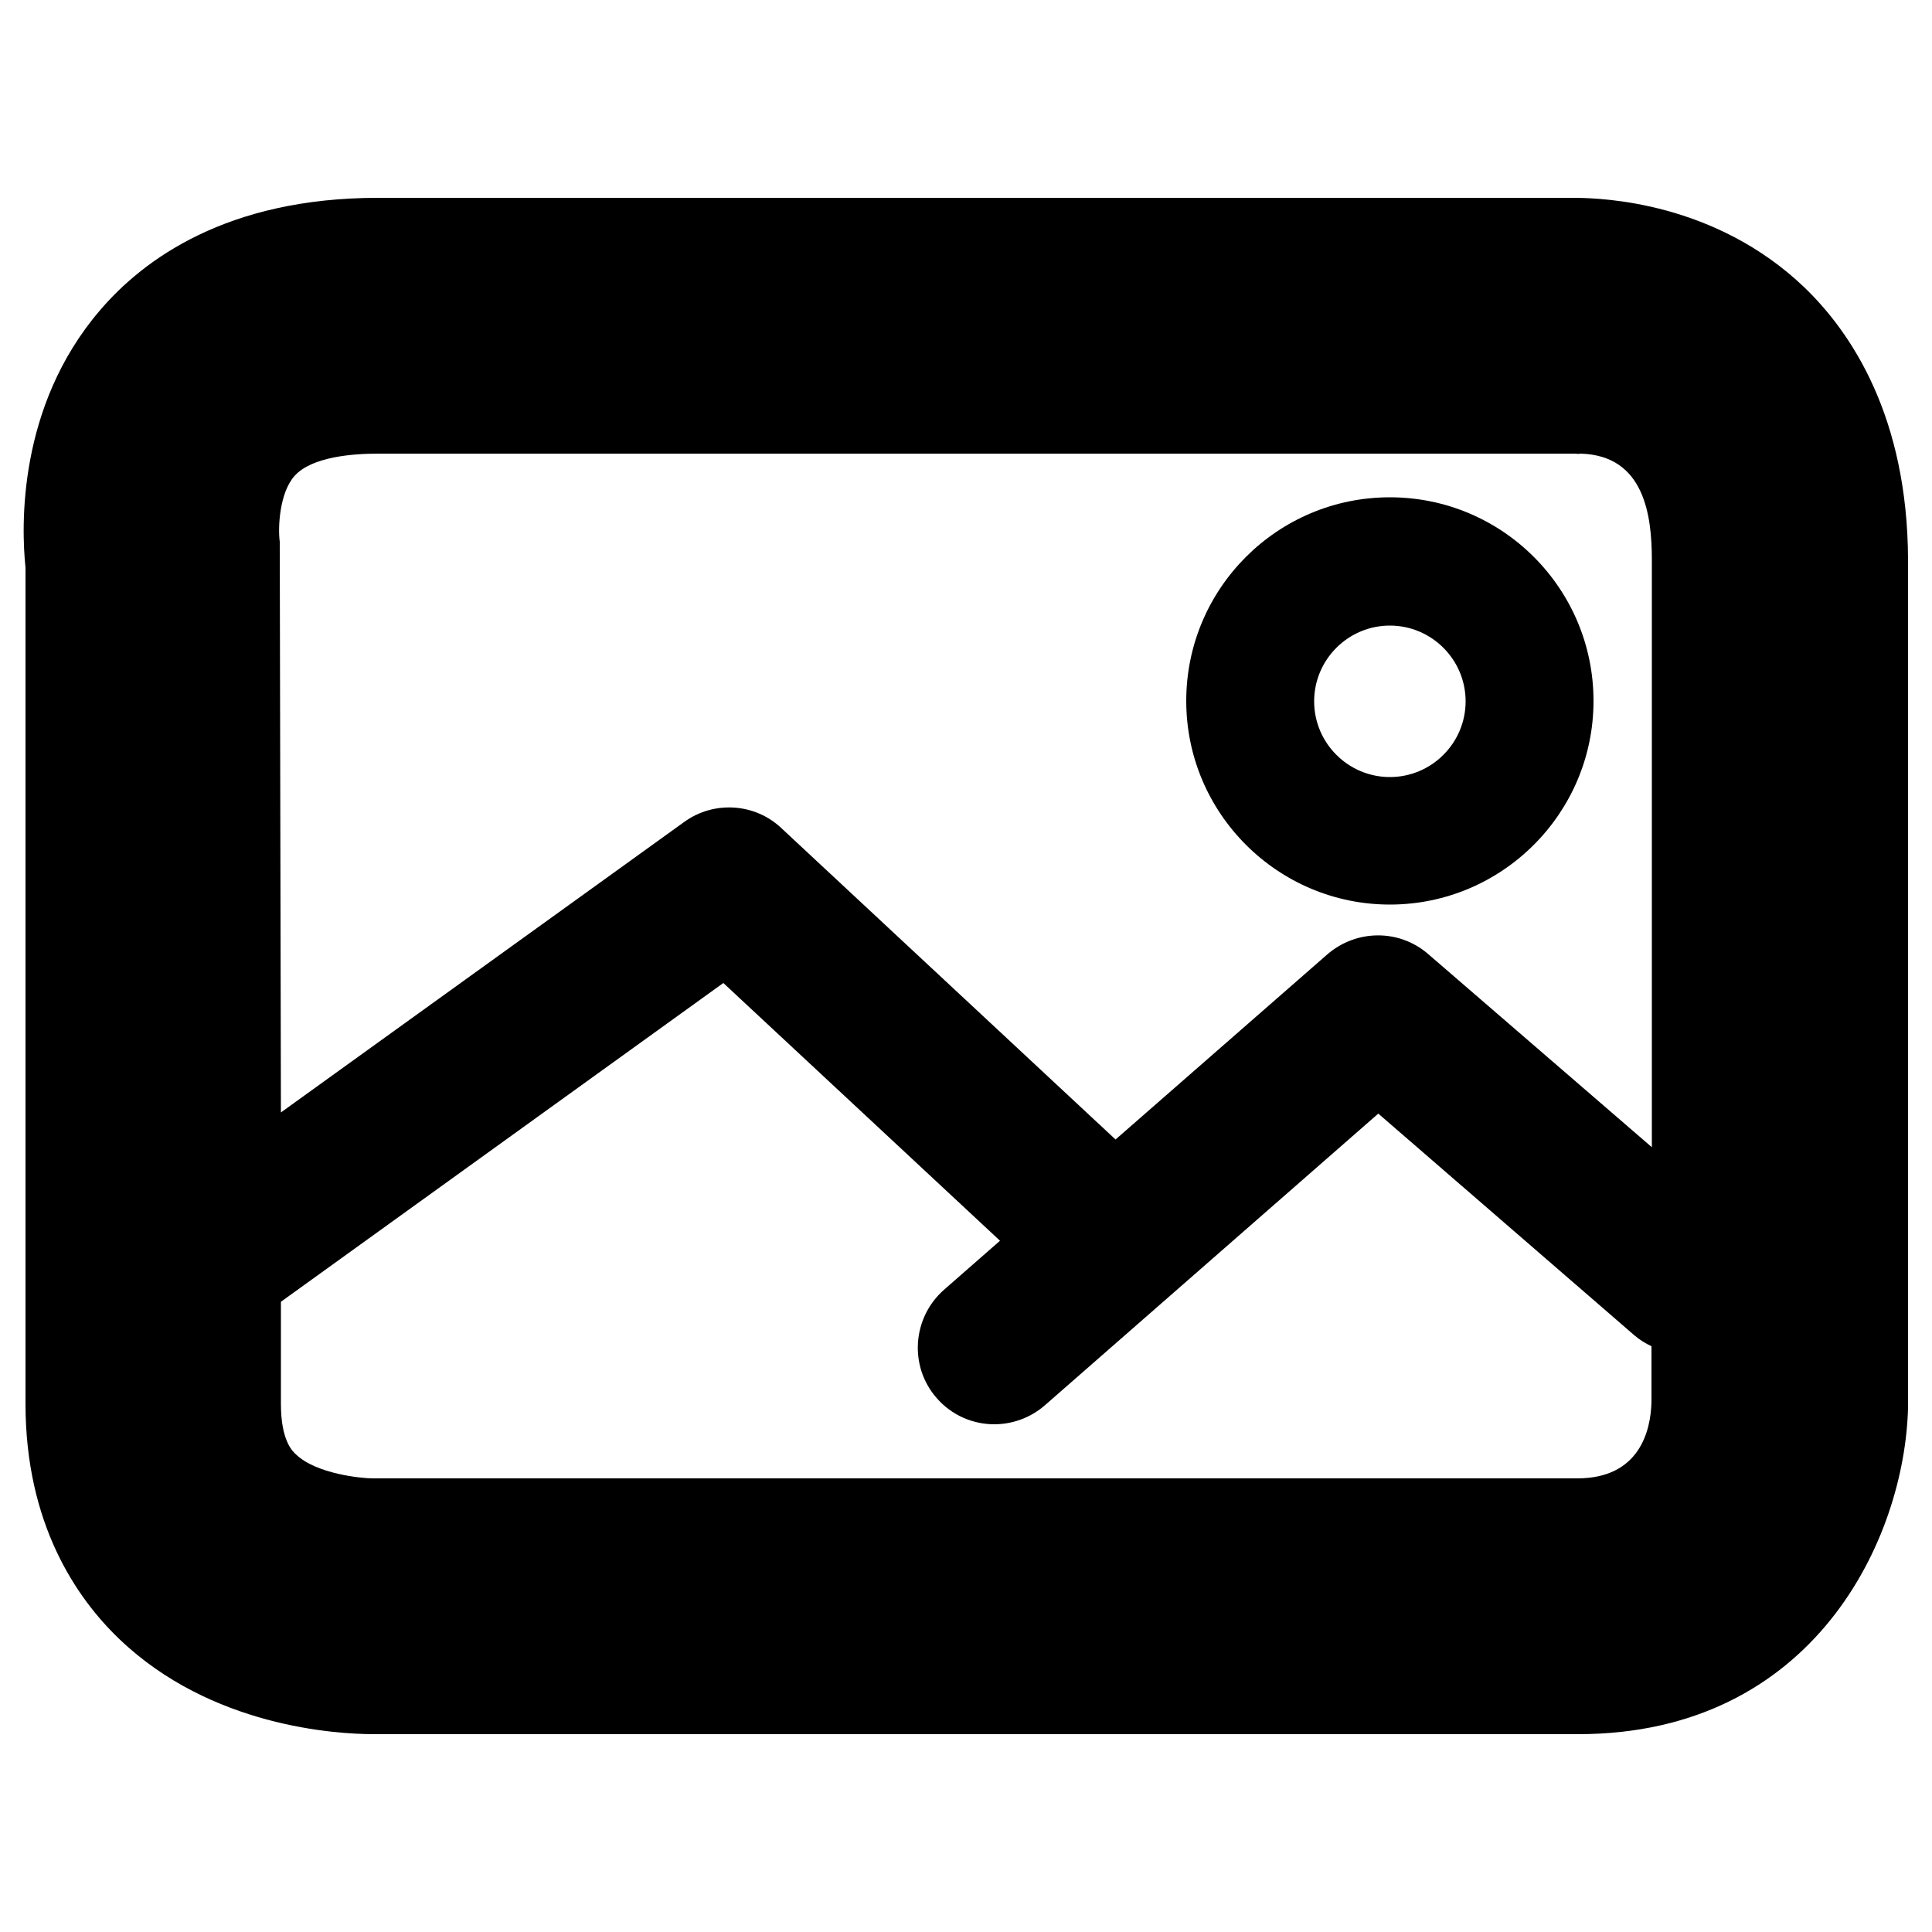 <svg xmlns="http://www.w3.org/2000/svg" viewBox="0 0 500 500"><path d="M467.1 74.5c-23.2-22.3-52.4-23.2-59.1-23.3H97.8c-39 0-60.7 15.9-72 29.2-21.3 24.9-20.3 56-19.2 66.5v216.4c0 31.1 13.2 50.3 24.3 60.9 23.7 22.7 56.1 24.6 65.9 24.6h311.6c61.1 0 84.6-50.6 85.4-84.6V145c-.1-37.1-14.6-58.8-26.7-70.5zM76.2 123.2c4.5-5.1 15.5-5.8 21.6-5.8h310.4l-.2.1 1.1-.1c16.5.5 18.4 16 18.4 27.6v151.9l-57.9-50c-7.5-6.5-18.6-6.4-26.1.1l-54.8 47.9-86.5-80.6c-6.9-6.5-17.5-7.1-25.1-1.6L72.7 287.9l-.3-147.7c-.5-3.6-.1-12.6 3.8-17zm332 259.4H96.4c-2.7 0-14.5-1.1-19.8-6.2-1-.9-3.9-3.7-3.9-13.1v-26.4l114.5-82.5 71.6 66.7-14.5 12.7c-8.2 7.2-9.1 19.8-1.9 28 3.9 4.5 9.4 6.8 14.9 6.8 4.6 0 9.3-1.6 13.1-4.9l86.3-75.5 66.3 57.4c1.4 1.2 2.9 2.1 4.4 2.8v14.5c-.2 7.4-3.1 19.7-19.2 19.7z"/><path d="M359.7 234.1c29 0 52.7-23.6 52.7-52.7s-23.6-52.7-52.7-52.7-52.7 23.6-52.7 52.7 23.7 52.7 52.7 52.7zm0-72.2c10.8 0 19.6 8.8 19.6 19.6s-8.8 19.6-19.6 19.6-19.6-8.8-19.6-19.6 8.8-19.6 19.6-19.6z"/></svg>